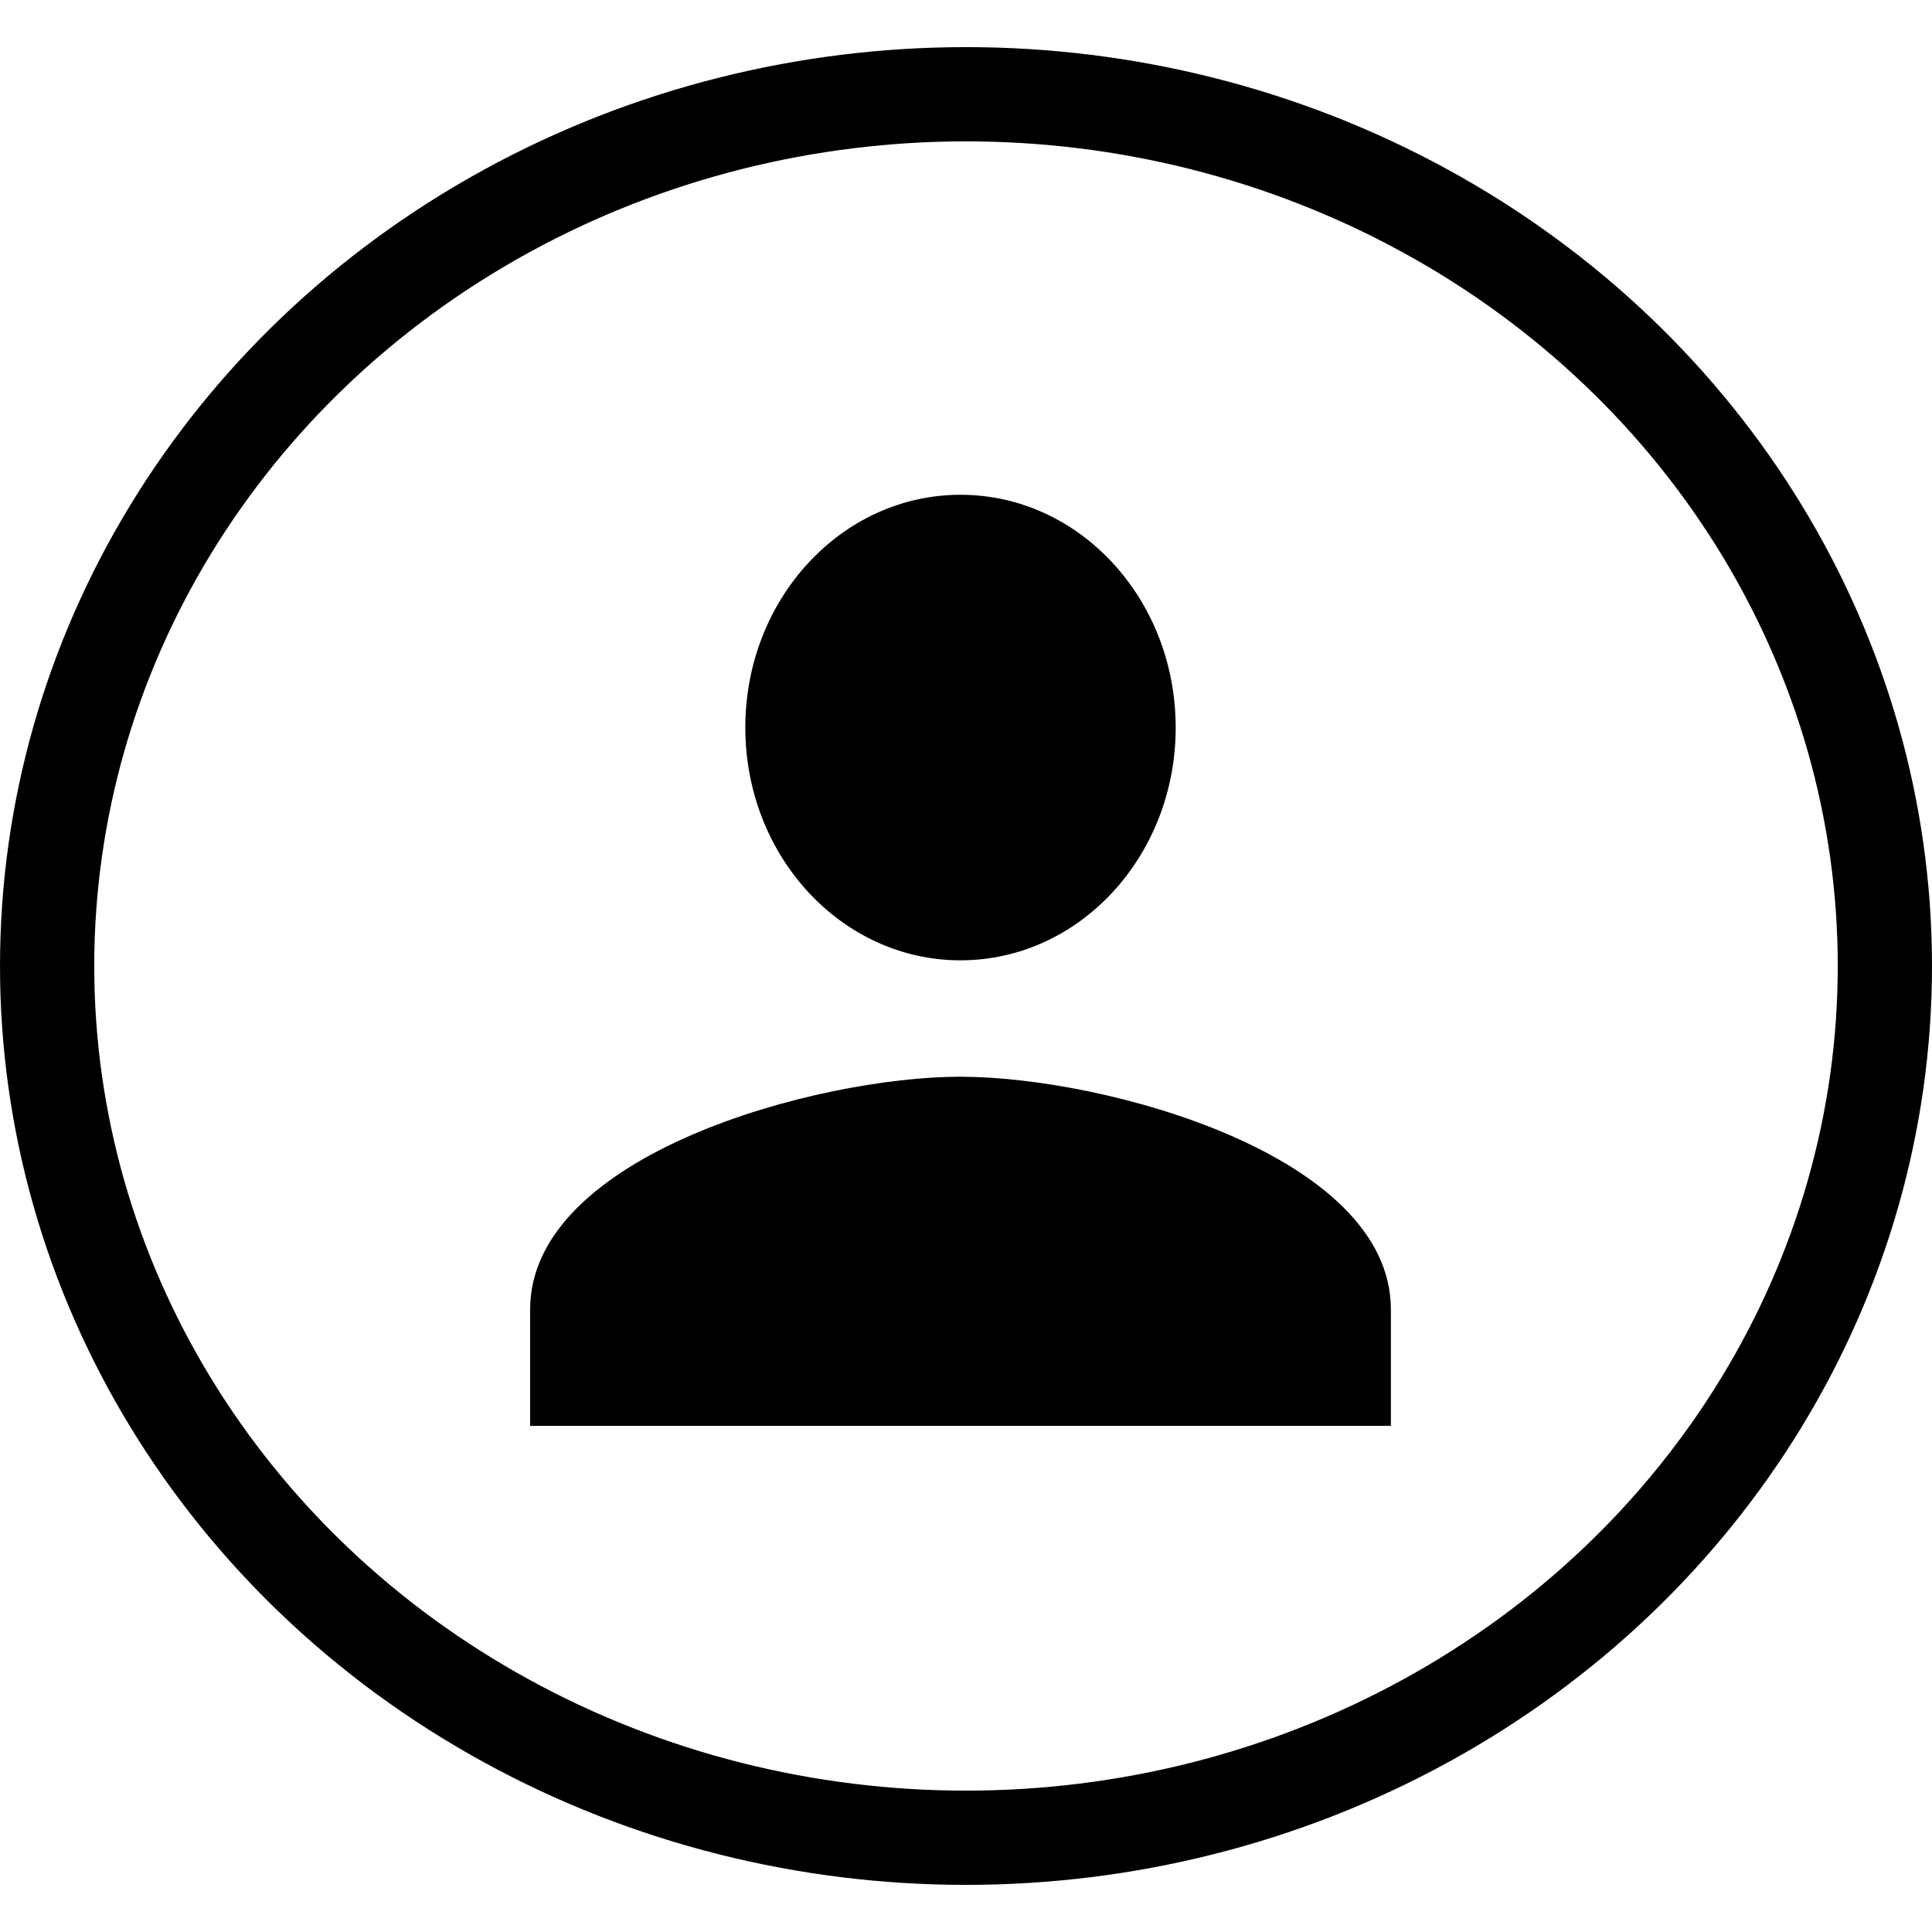 <svg xmlns="http://www.w3.org/2000/svg" width="80" height="80" viewBox="0 0 164 156">
  <g id="Group_88" data-name="Group 88" transform="translate(-1033 -228)">
    <path id="ic_person_24px" d="M40.533,43.518c10.092,0,18.267-8.842,18.267-19.759S50.626,4,40.533,4,22.267,12.842,22.267,23.759,30.441,43.518,40.533,43.518Zm0,9.879C28.34,53.4,4,60.016,4,73.156v9.879H77.067V73.156C77.067,60.016,52.726,53.4,40.533,53.4Z" transform="translate(1074 262)"/>
    <g id="Ellipse_18" data-name="Ellipse 18" transform="translate(1033 228)" fill="none" stroke="#000" stroke-width="8">
      <ellipse cx="82" cy="78" rx="82" ry="78" stroke="none"/>
      <ellipse cx="82" cy="78" rx="78" ry="74" fill="none"/>
    </g>
  </g>
</svg>
